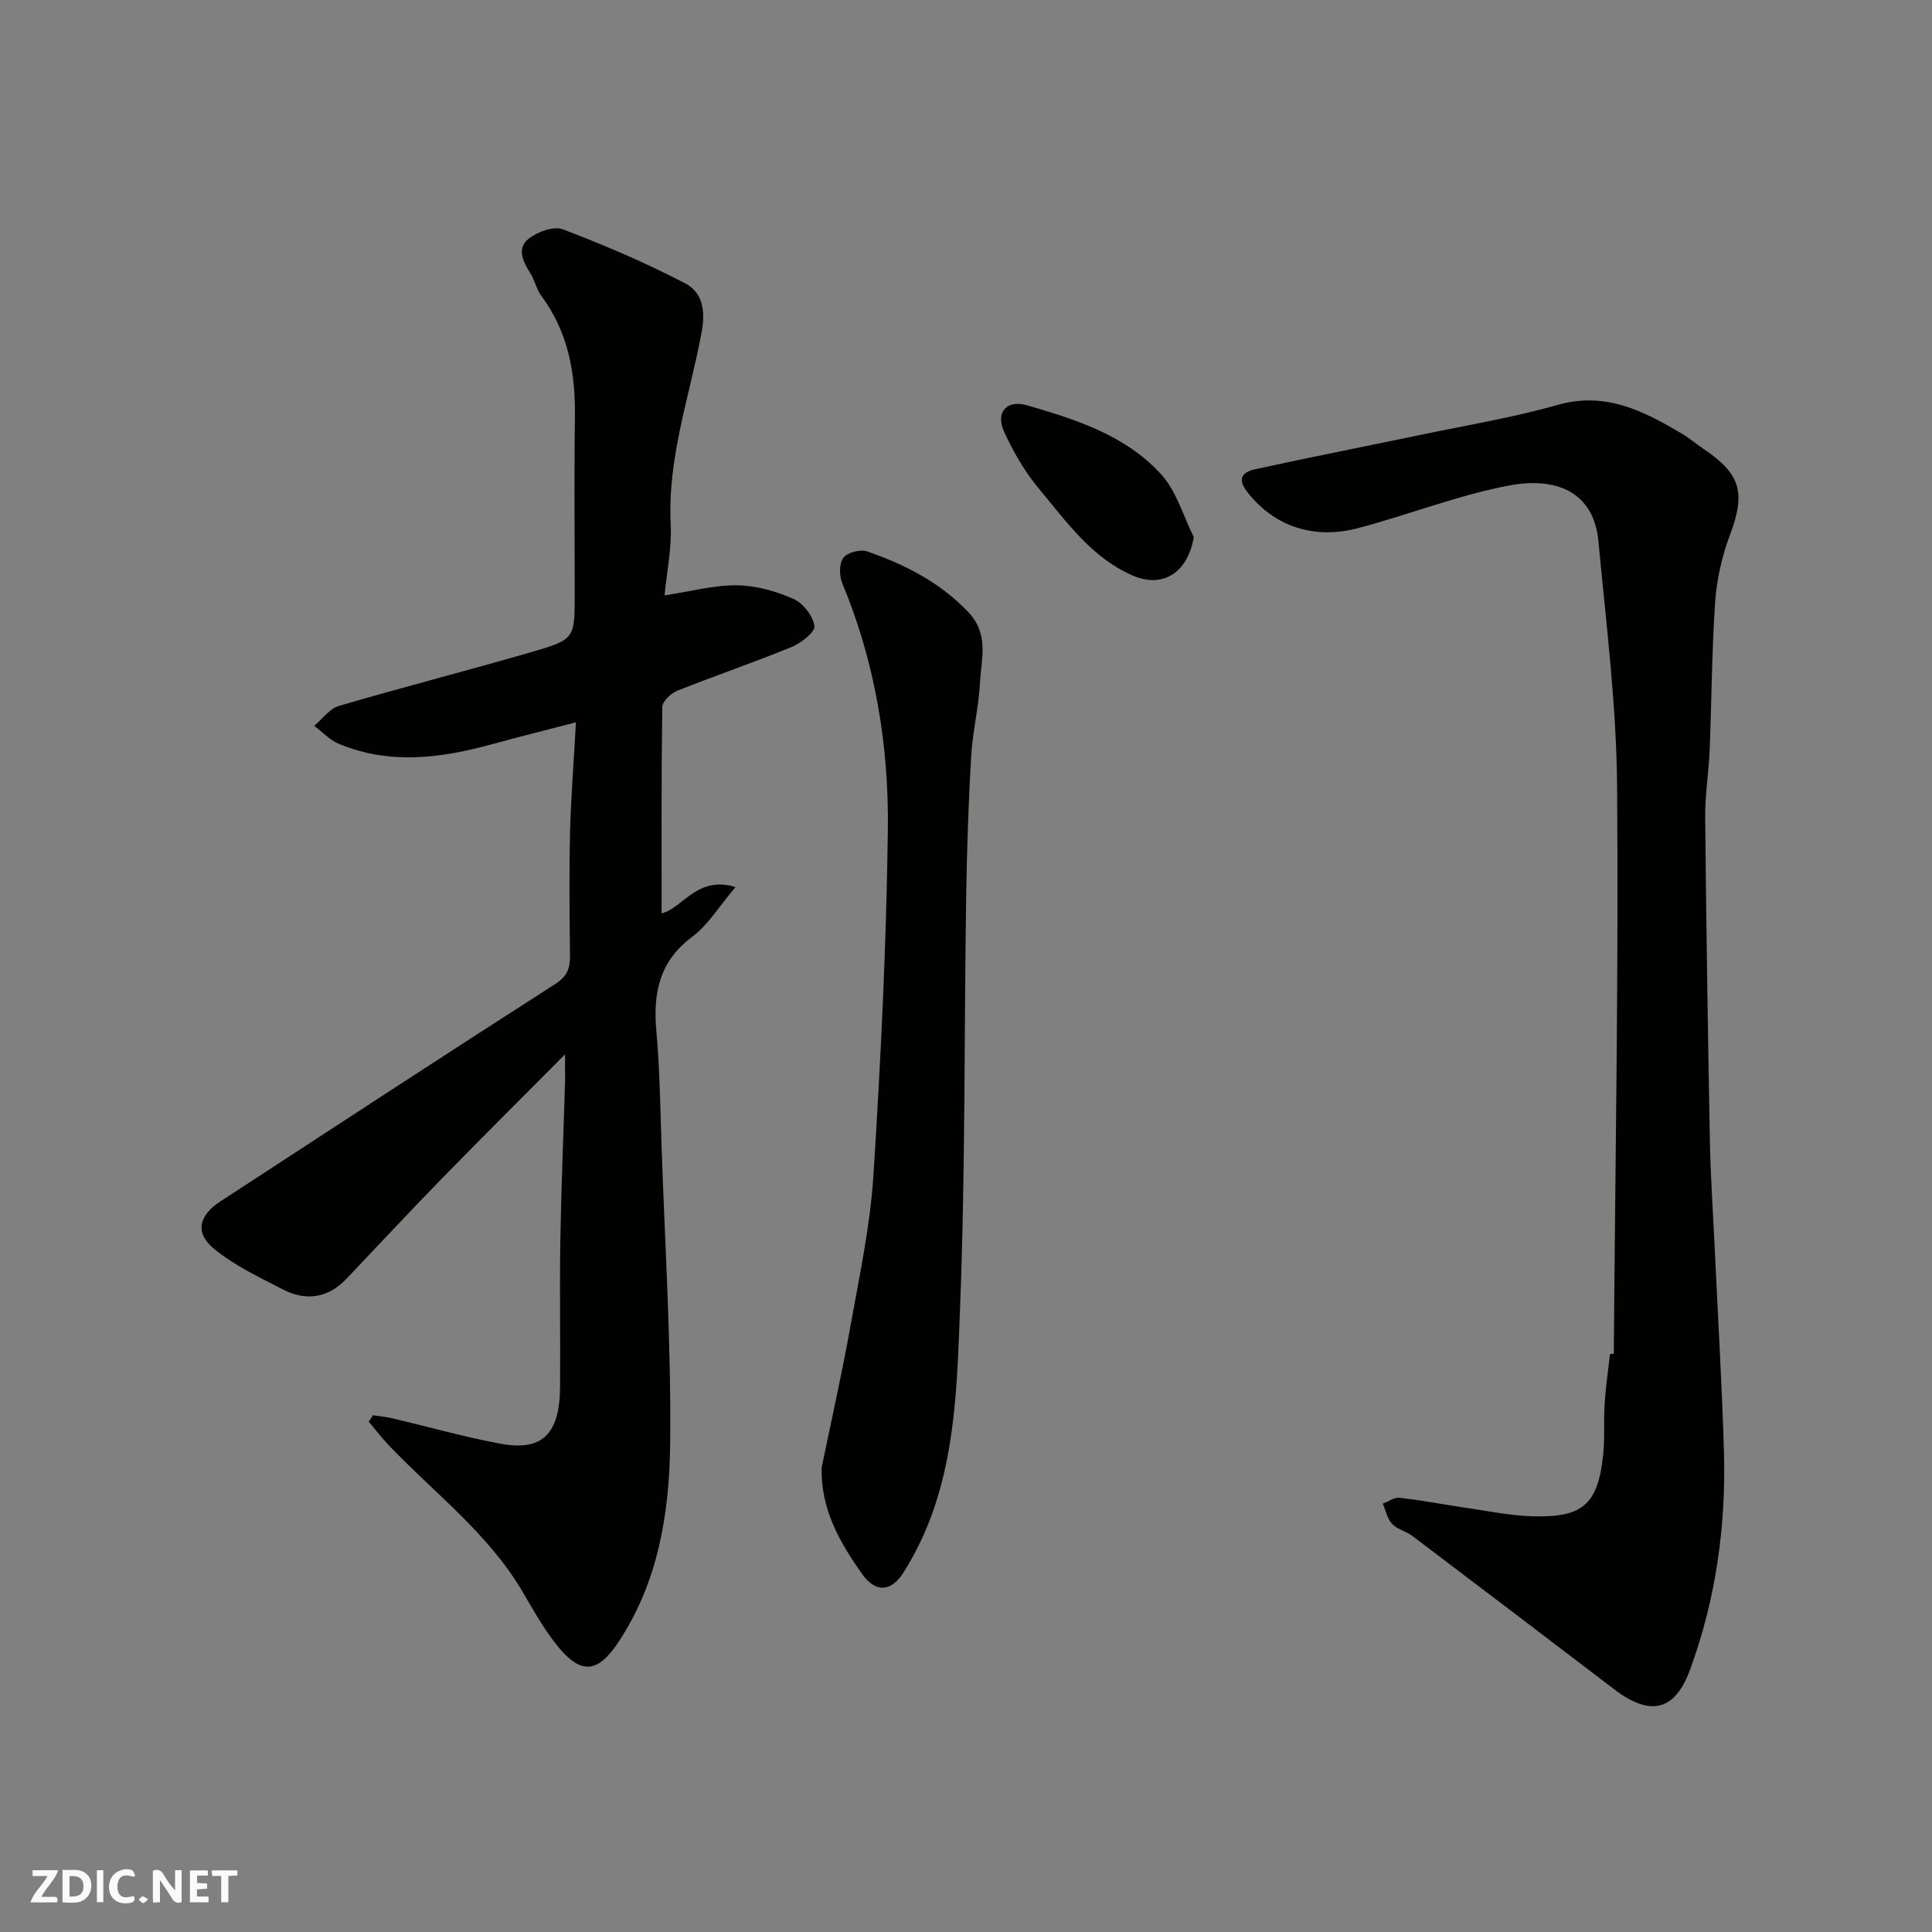 <svg enable-background="new 0 0 400 400" viewBox="0 0 400 400" xmlns="http://www.w3.org/2000/svg"><rect x="0" y="0" width="400" height="400" fill="#808080" stroke="none"/><g fill="#fafafb"><path d="m37.59 393.81c-.92.31-1.52.05-2-.78-.7-1.2-1.52-2.34-2.47-3.78v4.59c-.55.03-.95.05-1.41.07-.03-.37-.06-.64-.06-.91 0-1.91 0-3.81 0-5.7 1.13-.41 1.77-.03 2.29.91.62 1.11 1.38 2.14 2.31 3.19v-4.2h1.35v6.61z"/><path d="m12.94 393.88v-6.75c1.9.19 3.93-.54 5.37 1.29.8 1.01.78 2.88.03 3.97-1.37 1.97-3.4 1.51-5.4 1.49m1.45-1.22c2.04.12 2.92-.58 2.89-2.21-.03-1.51-.98-2.19-2.89-2z"/><path d="m11.81 393.87h-5.49c.68-2.18 2.47-3.48 3.51-5.45h-3.08v-1.21h5.29c-.71 2.13-2.44 3.48-3.47 5.51.86 0 1.63.04 2.39-.01.79-.05 1.14.21.85 1.16"/><path d="m39.33 393.86v-6.61h3.7v1.07h-2.22v1.52c.68.04 1.34.09 2.07.13v1.07c-.72.05-1.38.09-2.1.14v1.48h2.4v1.19h-3.85z"/><path d="m27.71 388.56c-1.15-.3-2.46-.61-3.1.64-.37.73-.41 1.93-.06 2.67.63 1.35 1.99.93 3.17.68.35.94-.01 1.32-.93 1.46-1.62.25-3.05-.27-3.76-1.48-.73-1.24-.6-3.03.31-4.17.88-1.11 2.71-1.7 4-1.16.32.13.44.74.65 1.12-.1.08-.19.16-.28.24"/><path d="m49.15 387.24v1.07c-.59.02-1.17.05-1.87.08v5.44h-1.48v-5.44h-1.85c-.05-.4-.08-.73-.13-1.15z"/><path d="m20.06 387.21h1.33v6.62h-1.33z"/><path d="m30.68 393.25c-.49.38-.8.79-1.05.76-.32-.05-.6-.45-.9-.7.26-.24.51-.64.8-.67.29-.04.62.3 1.15.61"/></g><path d="m119.24 149.55c-6.46 1.68-11.97 3.04-17.44 4.55-10.57 2.9-21.14 4.27-31.63-.09-1.89-.79-3.42-2.46-5.12-3.73 1.69-1.41 3.16-3.55 5.09-4.12 13.25-3.89 26.64-7.31 39.9-11.16 9.01-2.61 8.95-2.81 8.95-12.17 0-12.16-.13-24.33.04-36.49.13-9.09-1.38-17.58-6.94-25.07-1.05-1.41-1.39-3.34-2.36-4.83-1.55-2.39-2.72-5.13-.27-7.03 1.83-1.42 5.18-2.65 7.08-1.93 8.62 3.28 17.16 6.93 25.33 11.19 3.57 1.86 4.25 5.61 3.38 10.22-2.46 13.14-7.08 25.95-6.39 39.66.25 4.87-.81 9.81-1.27 14.72 5.37-.82 10.17-2.13 14.95-2.09 3.94.04 8.07 1.21 11.71 2.8 2 .87 4.04 3.51 4.37 5.61.19 1.22-2.75 3.56-4.71 4.36-7.83 3.21-15.85 5.93-23.71 9.07-1.31.52-3.06 2.2-3.08 3.37-.21 14.25-.14 28.51-.14 42.72 4.35-1.05 7.34-7.91 15.3-5.45-3.35 3.94-5.64 7.81-8.96 10.29-6.88 5.13-8.13 11.73-7.42 19.62.71 7.9.8 15.86 1.07 23.79.7 20.53 2.01 41.07 1.78 61.6-.16 14.35-2.47 28.68-10.8 41.15-4.18 6.25-7.62 6.64-12.38.85-2.88-3.5-5.11-7.57-7.43-11.5-7.12-12.06-18.28-20.39-27.72-30.31-1.45-1.52-2.72-3.21-4.08-4.82.29-.44.59-.88.88-1.32 1.33.21 2.67.33 3.97.63 7.44 1.75 14.82 3.84 22.32 5.25 8.68 1.64 12.35-1.91 12.44-11.56.1-10.16-.11-20.33.06-30.49.18-10.77.64-21.53.96-32.3.05-1.6.01-3.2.01-6.24-9.14 9.2-17.39 17.4-25.52 25.73-6.65 6.82-13.14 13.79-19.69 20.69-3.86 4.07-8.42 4.71-13.23 2.23-4.9-2.53-10.02-4.94-14.23-8.4-4.03-3.31-3.16-6.9 1.34-9.83 23.06-15.04 46.1-30.12 69.28-44.97 2.58-1.65 3.11-3.34 3.08-5.98-.09-8.5-.19-17 .01-25.49.2-7.25.77-14.49 1.22-22.73z" fill="#010100"/><path d="m334.12 280.29c.29-39.19 1.01-78.38.68-117.56-.14-16.9-2.28-33.79-3.86-50.65-.99-10.53-9.11-13.33-18.46-11.57-10.63 2.01-20.86 6.08-31.37 8.85-7.95 2.1-16.57.48-22.79-7.39-2.36-2.98-.99-4.26 1.57-4.82 11.45-2.51 22.96-4.76 34.44-7.16 9.4-1.97 18.92-3.53 28.13-6.15 9.96-2.83 17.86 1.26 25.81 5.98 1.54.91 2.92 2.11 4.41 3.11 7.81 5.23 8.76 9.14 5.46 17.91-1.64 4.36-2.71 9.12-3.03 13.77-.71 10.24-.73 20.52-1.15 30.78-.19 4.61-.96 9.2-.92 13.8.21 22.43.56 44.85.98 67.27.13 7.1.63 14.2.96 21.3.66 14.2 1.51 28.39 1.94 42.59.47 15.52-1.66 30.74-7.02 45.36-3.15 8.59-8.26 9.71-15.71 4.03-13.91-10.6-27.83-21.2-41.79-31.75-1.29-.97-3.11-1.34-4.17-2.47-1-1.07-1.33-2.78-1.95-4.21 1.18-.43 2.41-1.34 3.52-1.21 4.54.51 9.03 1.39 13.55 2.05 4.69.68 9.38 1.66 14.09 1.79 10.36.27 13.41-2.54 14.49-12.84.36-3.46.06-6.98.29-10.46.22-3.44.73-6.86 1.11-10.29.28-.04.54-.05.79-.06z" fill="#010100"/><path d="m170.11 303.88c2-9.72 4.19-19.41 5.94-29.18 1.87-10.43 4.12-20.89 4.79-31.43 1.51-23.75 2.67-47.54 2.98-71.33.23-17.55-2.62-34.83-9.46-51.25-.63-1.52-.63-4.06.26-5.22.84-1.1 3.51-1.79 4.9-1.31 7.83 2.72 15.09 6.38 20.99 12.61 4.34 4.59 2.63 9.7 2.38 14.67-.26 5.05-1.53 10.04-1.82 15.09-.56 9.75-.89 19.51-1.04 29.27-.42 28.24-.15 56.5-1.25 84.71-.6 15.27-.84 30.86-6.76 45.42-1.34 3.29-3.01 6.5-4.88 9.52-2.64 4.24-5.88 4.36-8.71.34-4.58-6.49-8.5-13.27-8.32-21.91z" fill="#010100"/><path d="m247.16 111.2c-1.26 7.41-6.44 10.67-12.69 7.94-8.52-3.72-13.66-11.13-19.3-17.87-2.96-3.54-5.38-7.7-7.29-11.91-1.84-4.05.58-6.66 4.78-5.44 10.19 2.96 20.47 6.23 27.8 14.35 3.14 3.47 4.51 8.56 6.7 12.93z" fill="#010100"/></svg>